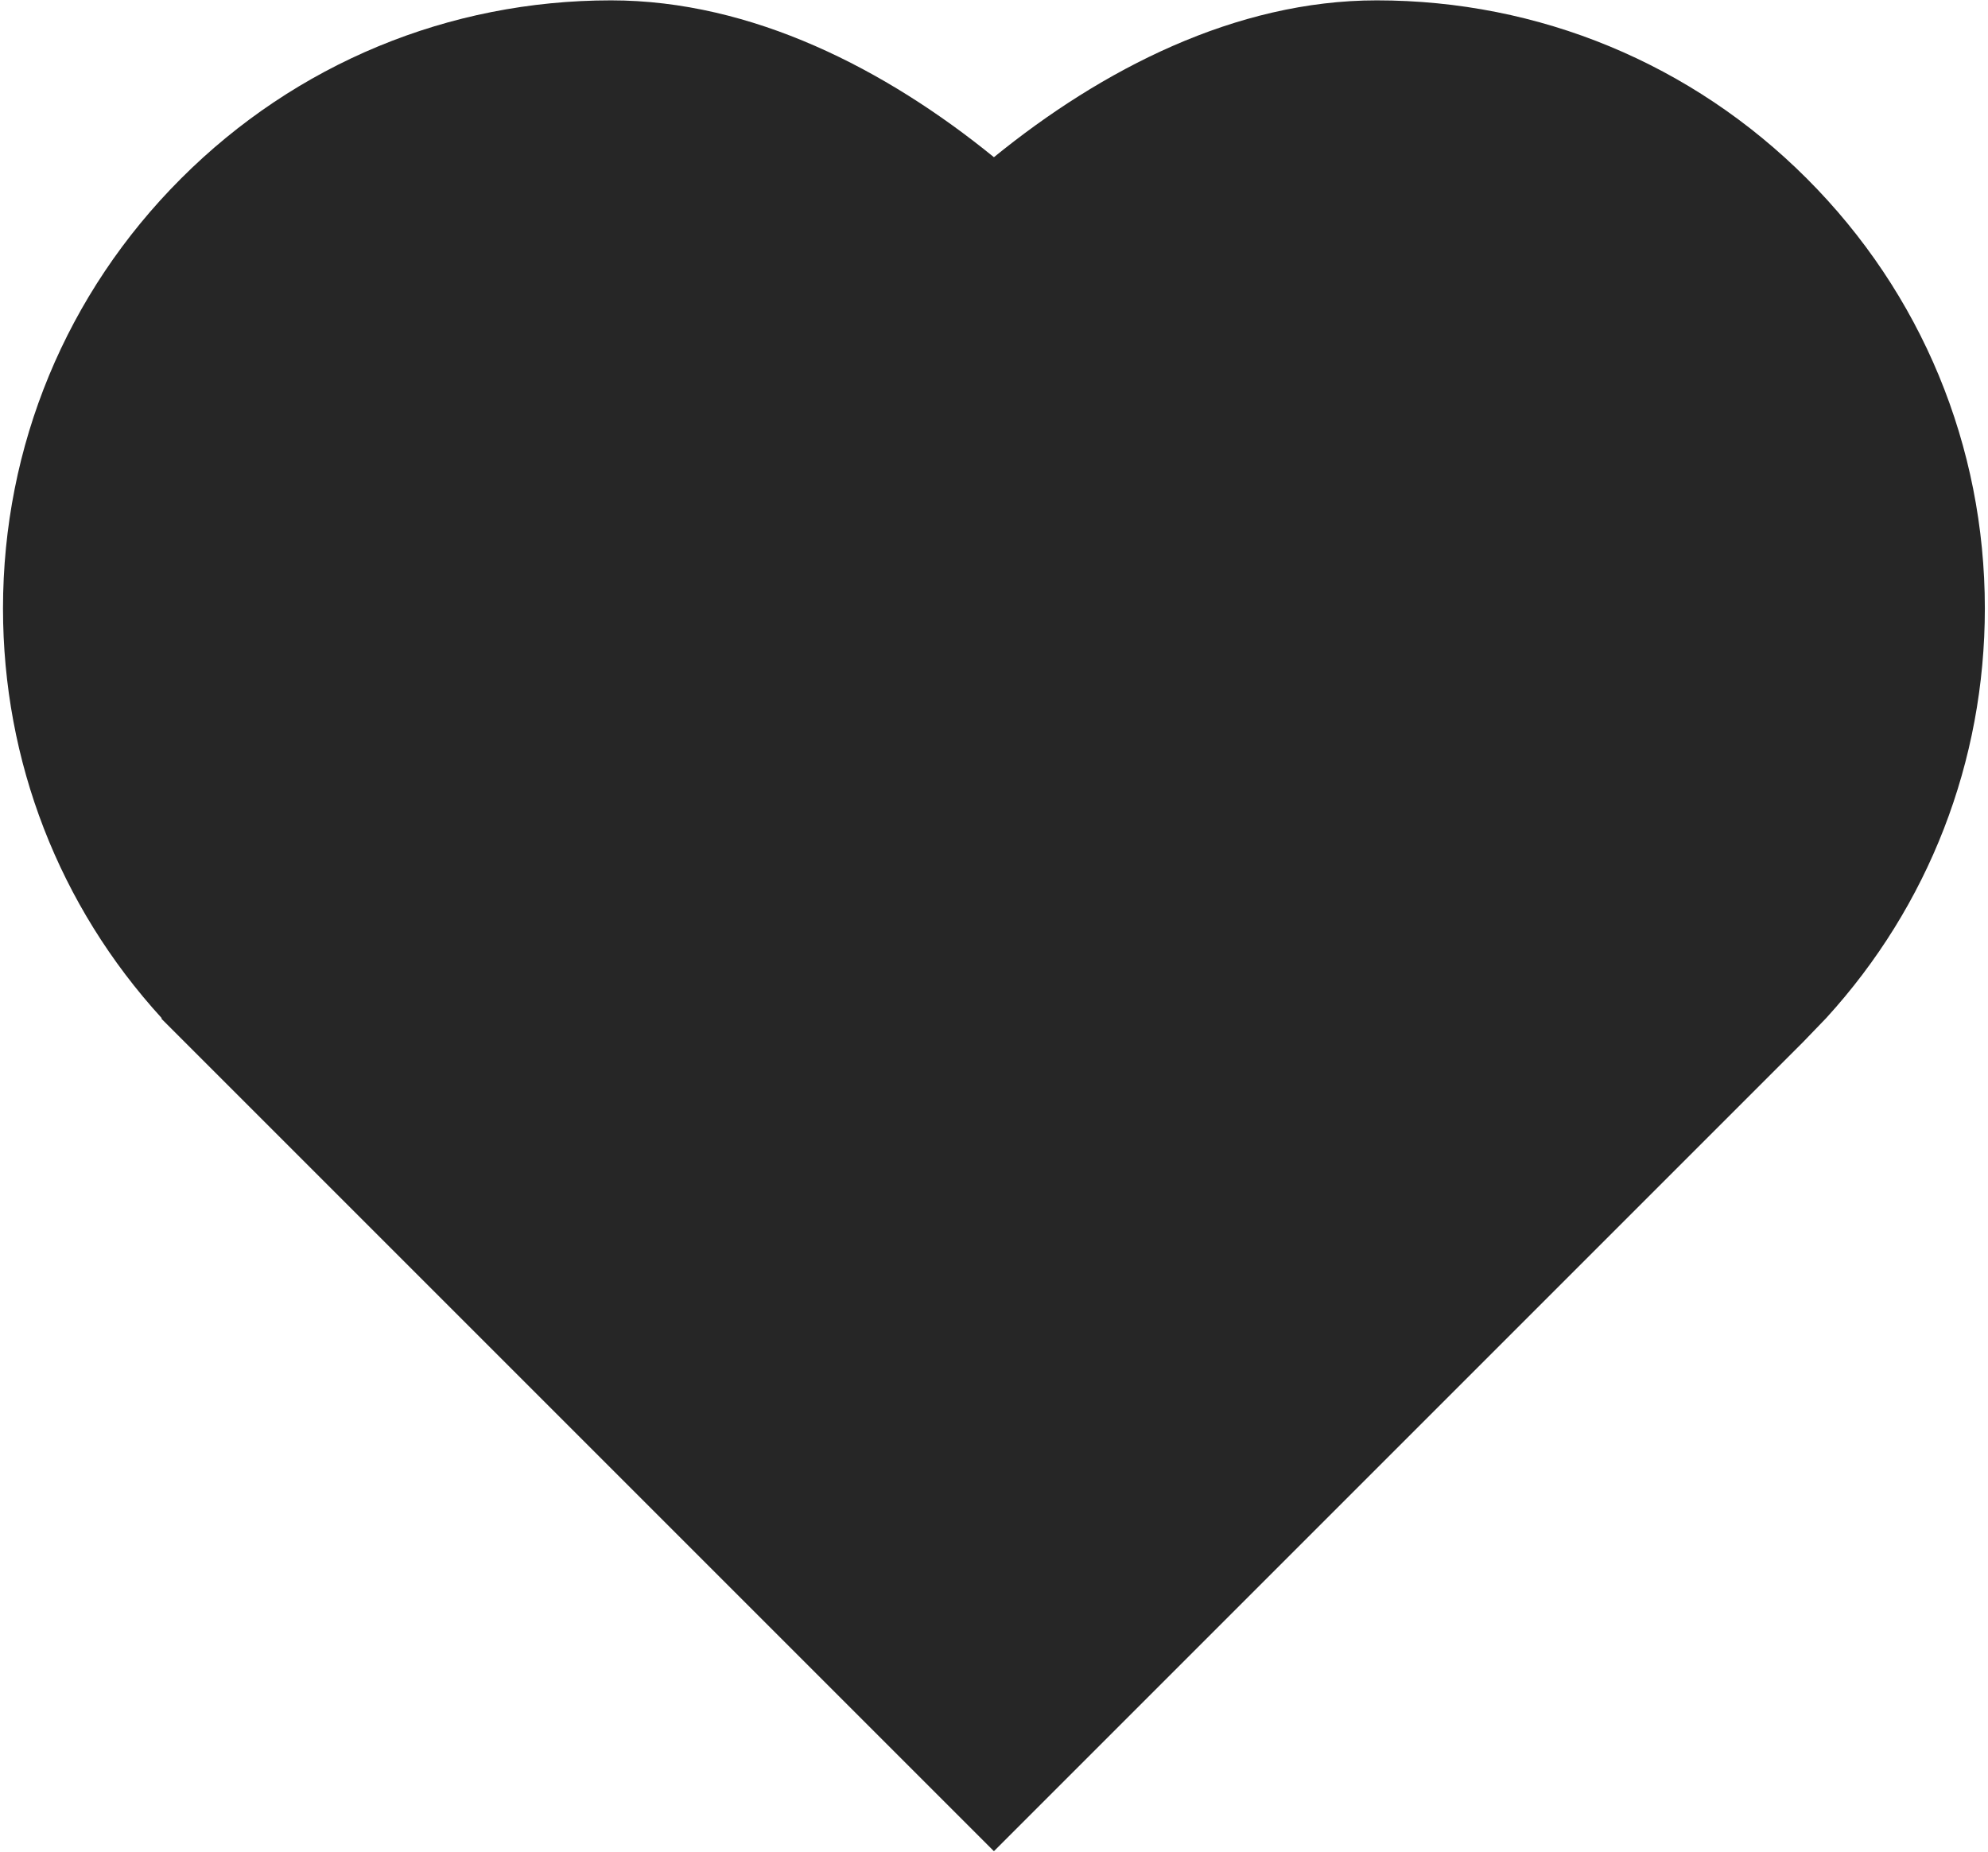 <?xml version="1.0" encoding="UTF-8"?>
<svg width="467px" height="435px" viewBox="0 0 467 435" version="1.1" xmlns="http://www.w3.org/2000/svg" xmlns:xlink="http://www.w3.org/1999/xlink">
    <title>like</title>
    <g id="Page-1" stroke="none" stroke-width="1" fill="none" fill-rule="evenodd">
        <g id="like" transform="translate(0.705, 0.085)" fill="#262626" fill-rule="nonzero">
            <path d="M41.744,243.757 C41.775,243.789 41.807,243.82 41.838,243.852 L232.777,434.785 L422.845,244.72 L428.305,239.051 C452.375,212.688 465.555,178.778 465.555,142.845 C465.555,104.69 450.695,68.818 423.715,41.838 C396.735,14.859 360.865,0 322.705,0 C289.565,0 258.143,16.214 232.777,36.843 C207.411,16.214 175.988,0 142.845,0 C104.69,0 68.818,14.859 41.838,41.838 C14.858,68.818 0,104.69 0,142.845 C0,178.781 13.18,212.69 37.254,239.055 L37.254,239.267 L41.744,243.757 Z" id="Fill-3"></path>
        </g>
    </g>
</svg>